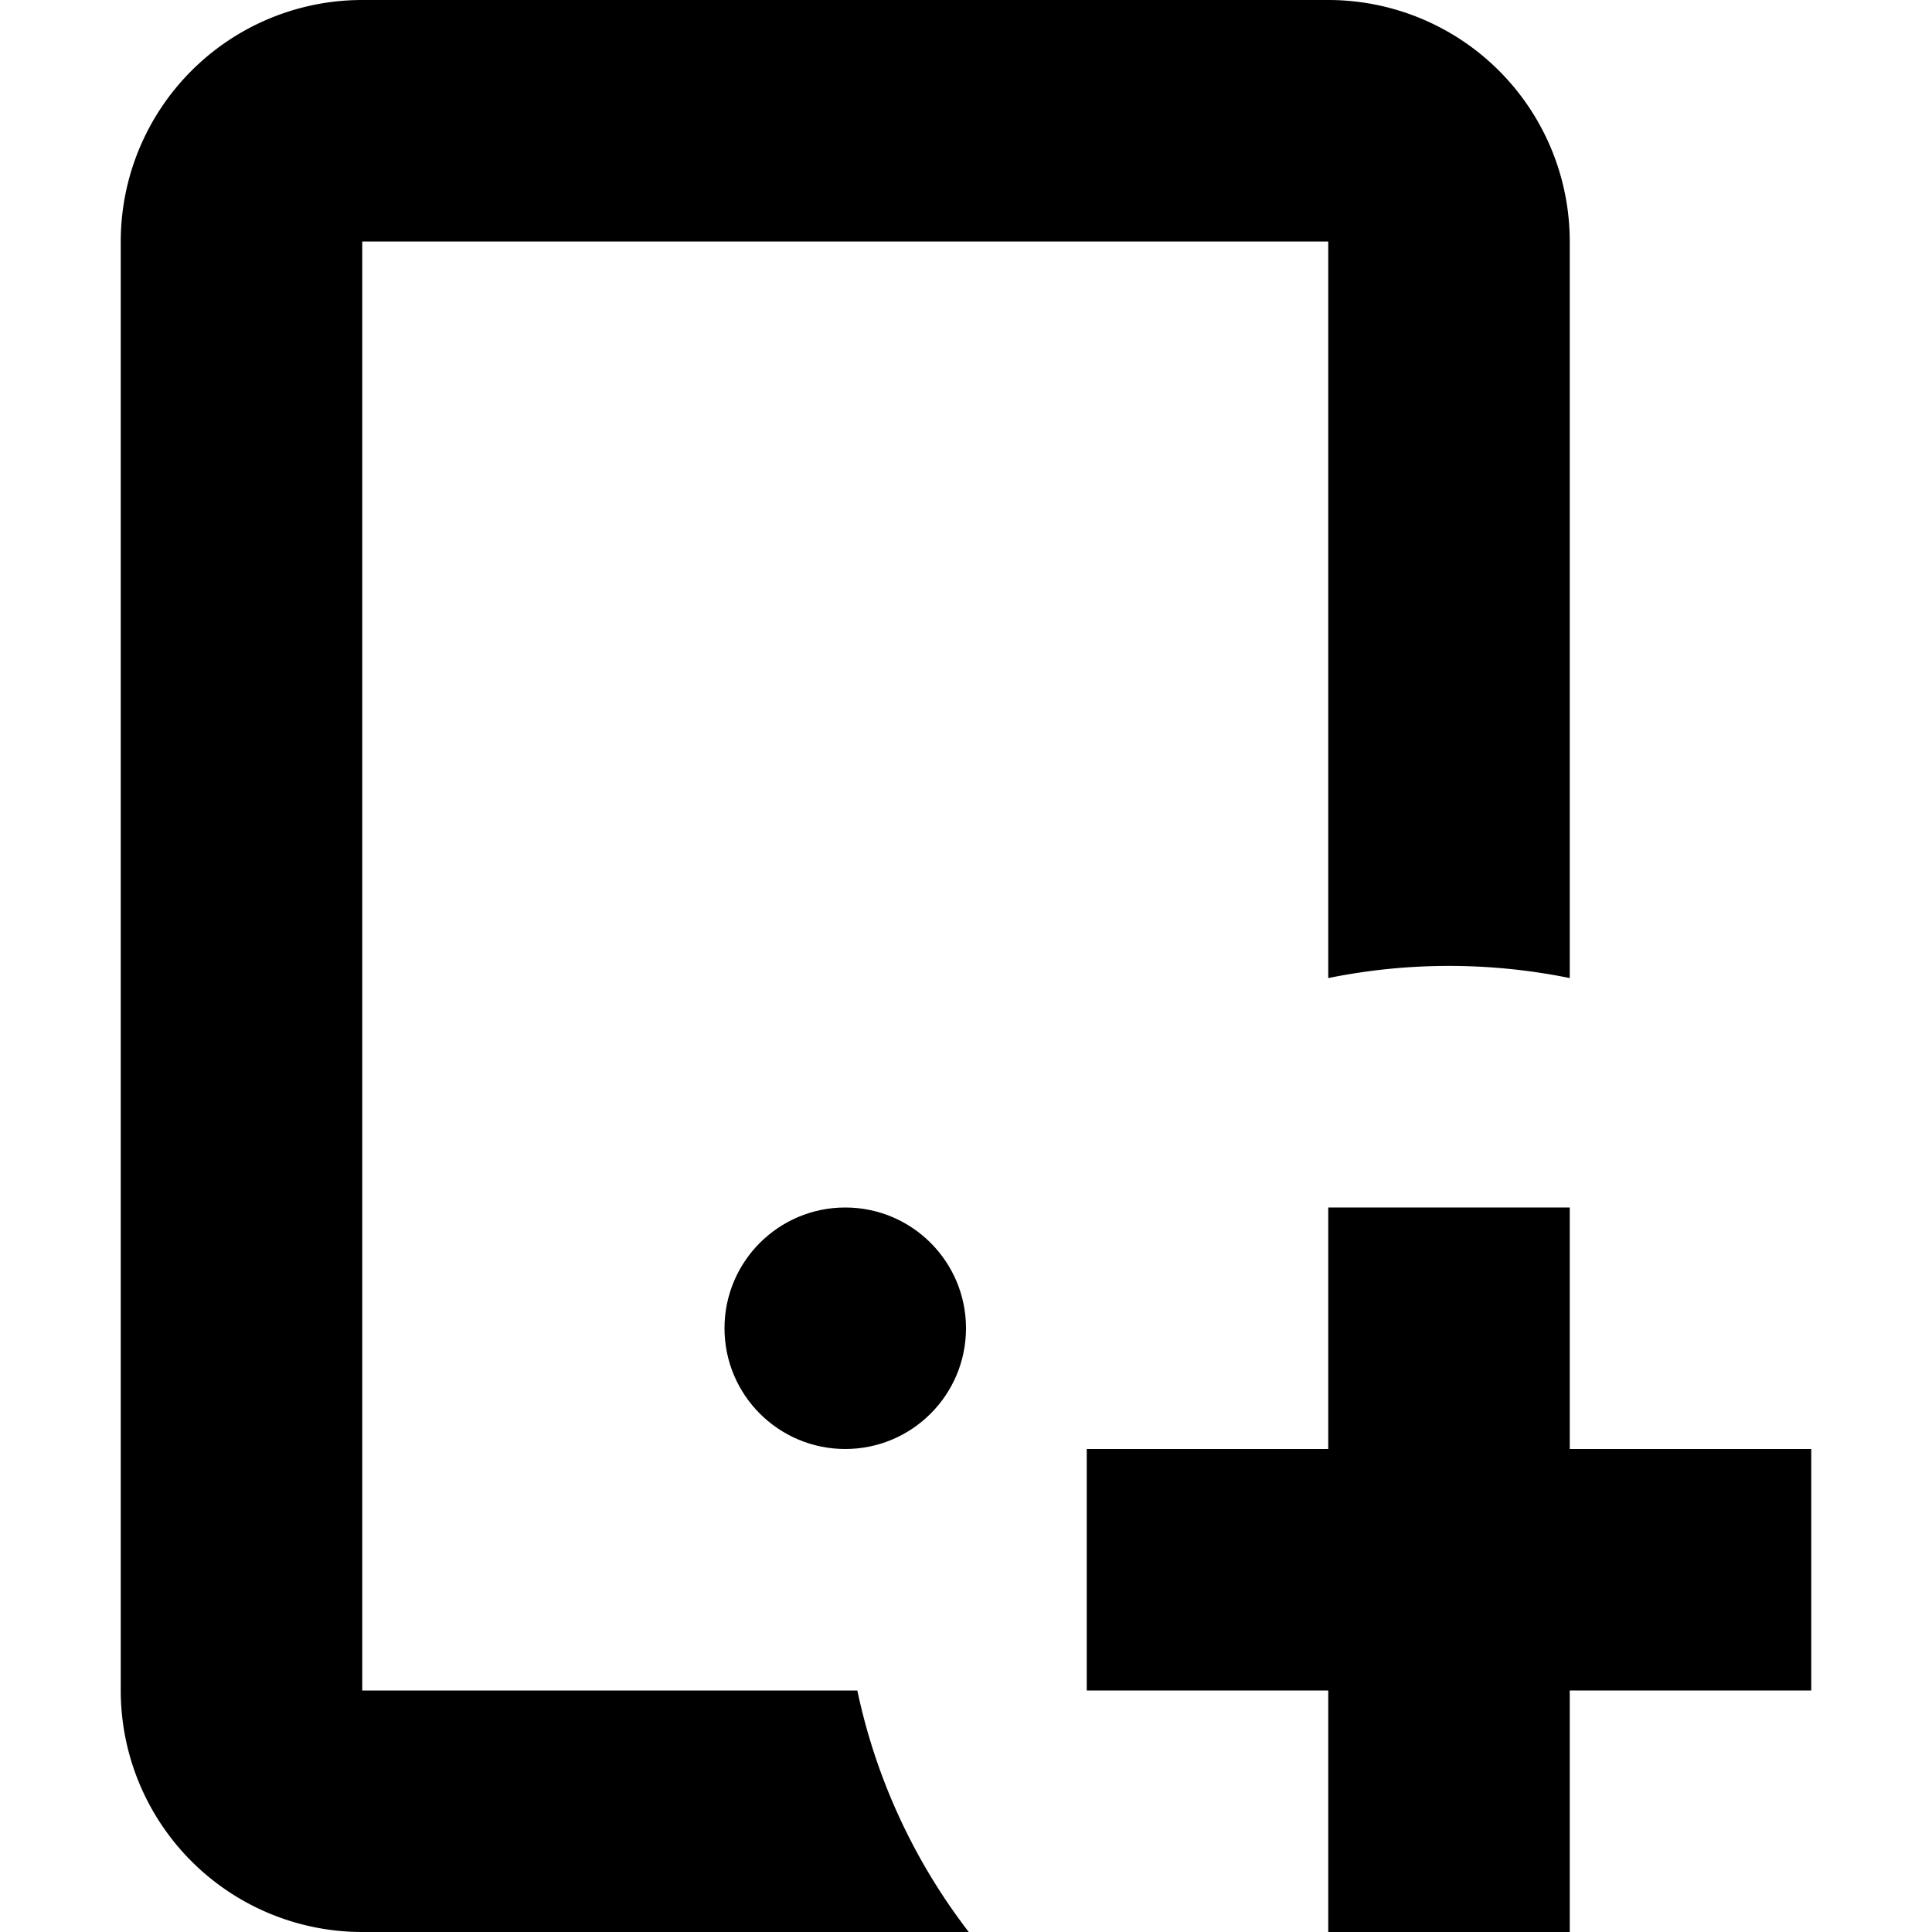 <svg xmlns="http://www.w3.org/2000/svg" width="16" height="16" viewBox="0 0 16 16">
  <title>tech-16px-2_p-add</title>
  <circle cx="7" cy="11" r="1"/>
  <polygon points="13 10 11 10 11 12 9 12 9 14 11 14 11 16 13 16 13 14 15 14 15 12 13 12 13 10"/>
  <path d="M3,14V2h8V8.1a5.011,5.011,0,0,1,2,0V2a2,2,0,0,0-2-2H3A2,2,0,0,0,1,2V14a2,2,0,0,0,2,2H8.023A4.952,4.952,0,0,1,7.1,14Z"/>
</svg>
